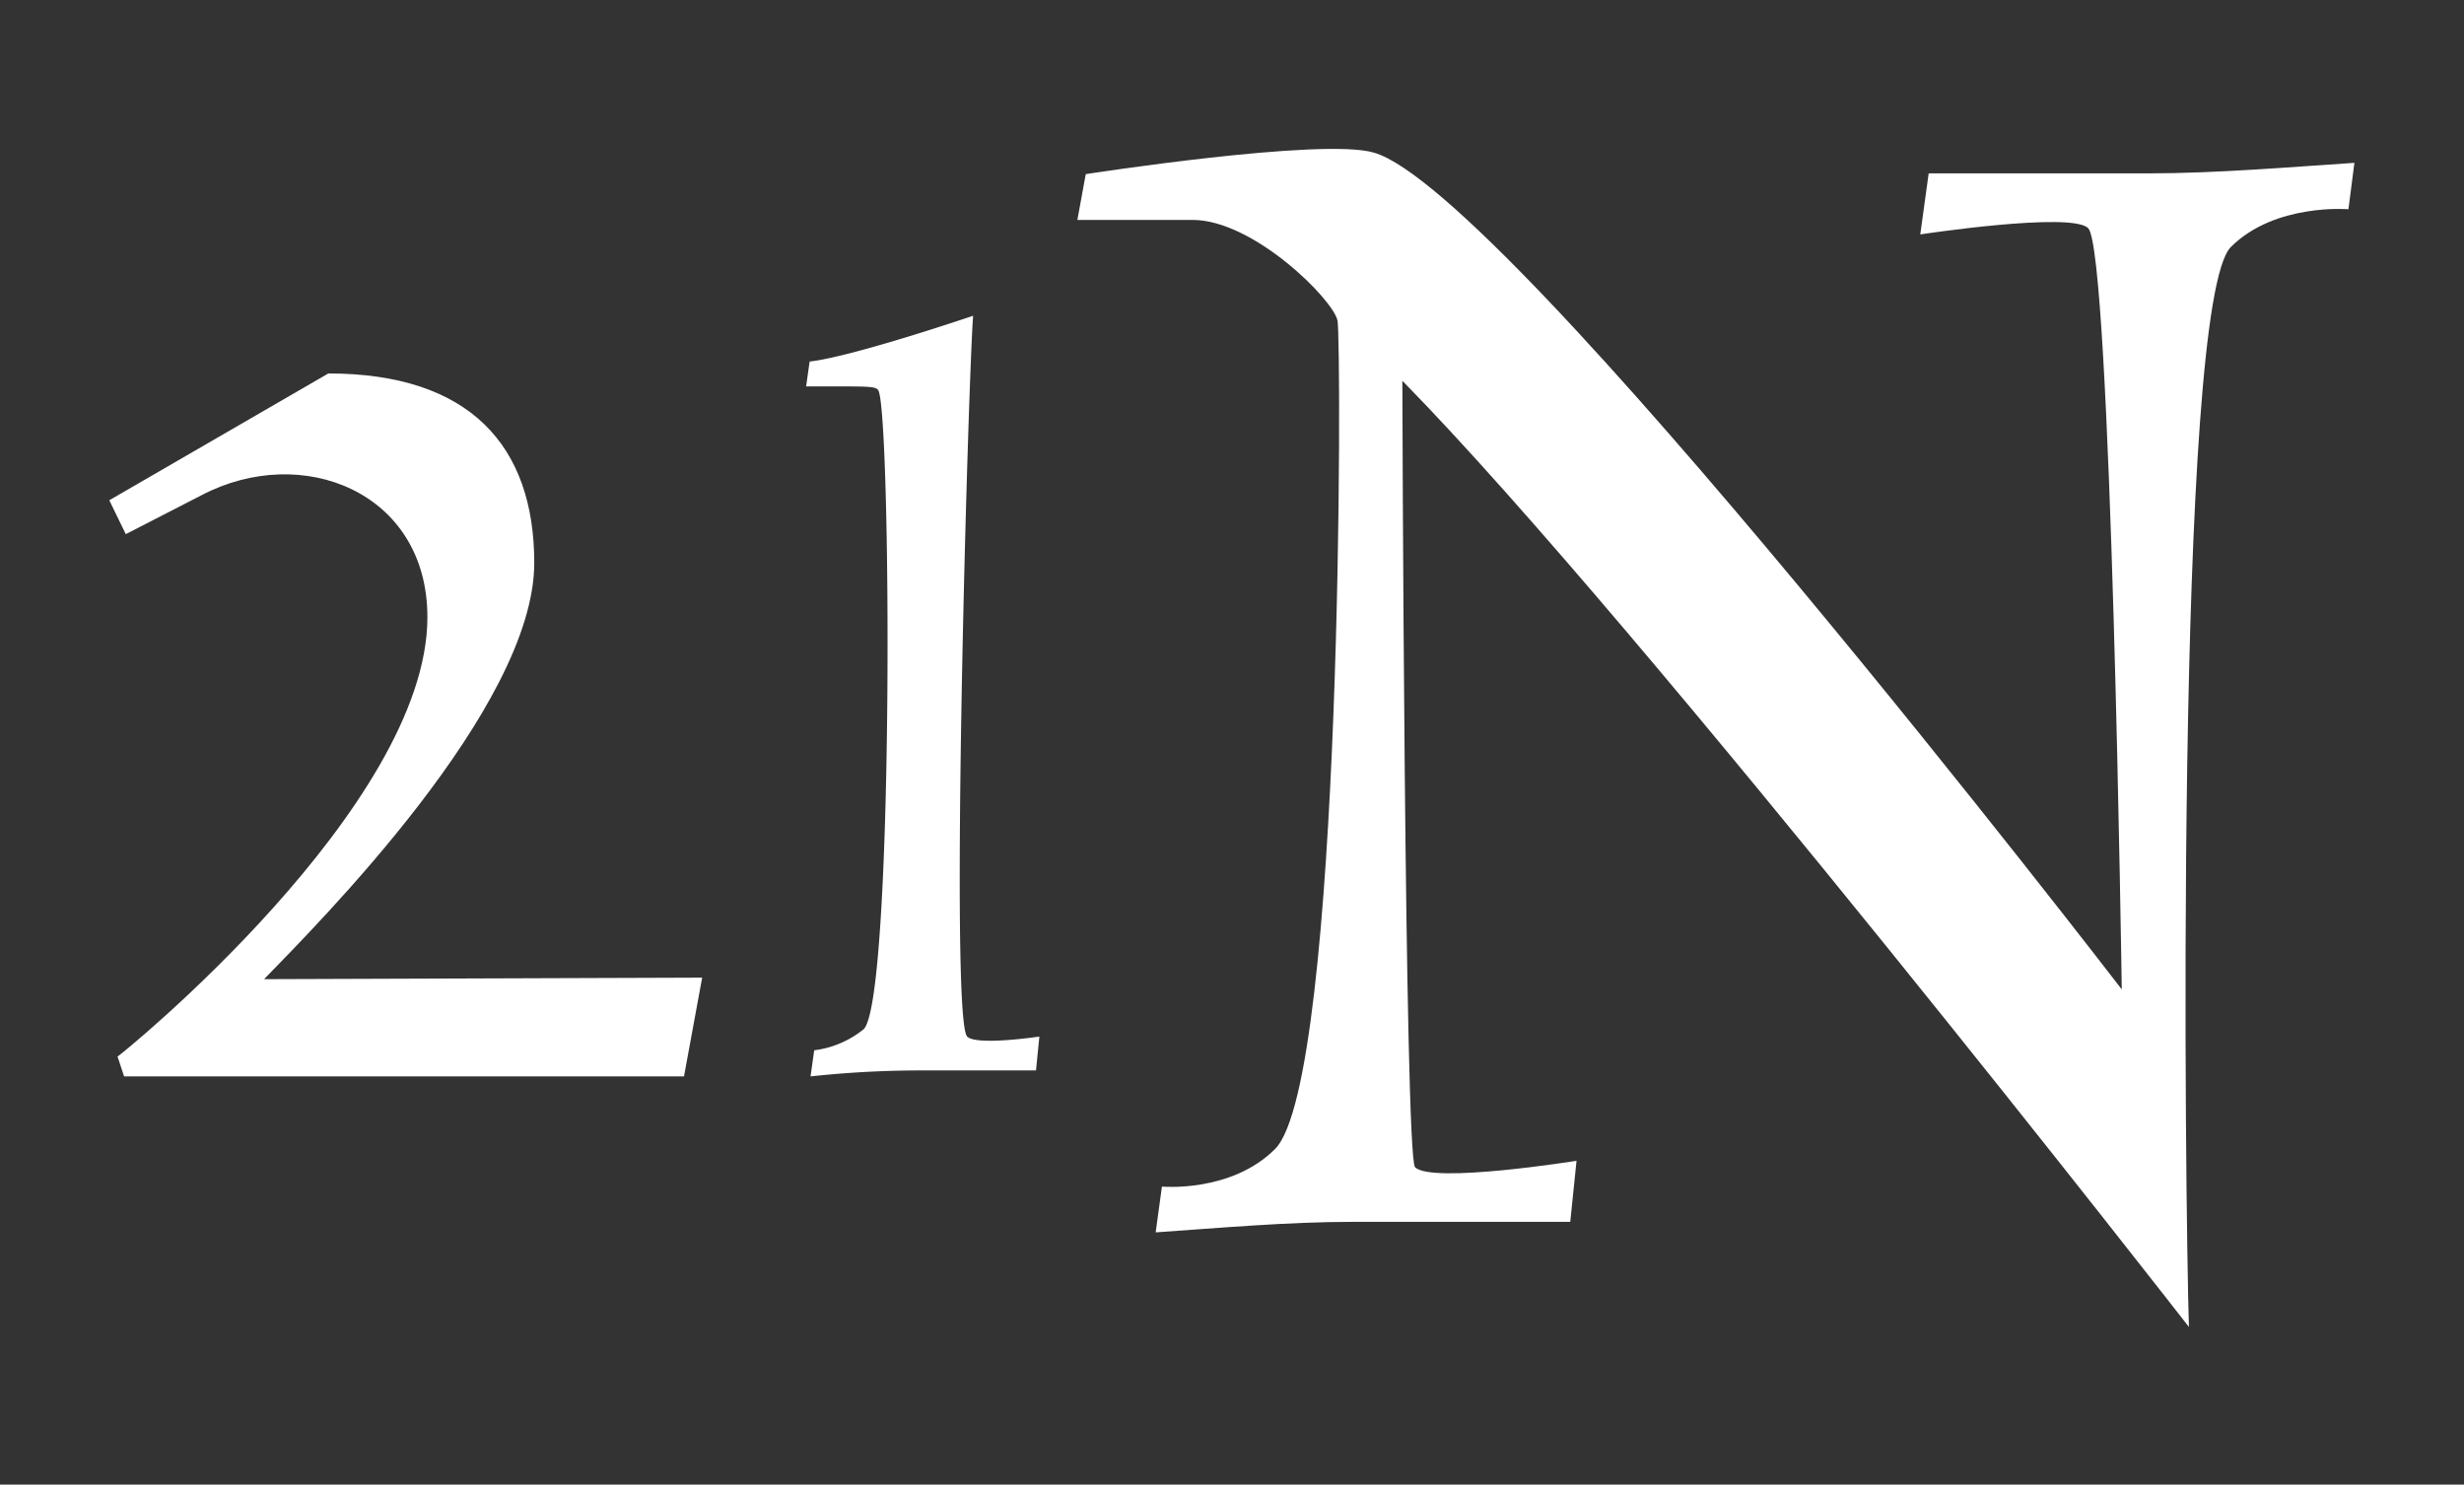 <svg id="Capa_1" data-name="Capa 1" xmlns="http://www.w3.org/2000/svg" viewBox="0 0 161.42 97.28"><rect x="0" y="0" width="161.42" height="97.28" fill="#333333" stroke="none"/><defs><style>.cls-1{fill:#fff;}</style></defs><title>Sin título-1</title><path class="cls-1" d="M153.85,13.71s-4.81-.41-7.7,2.47c-3.71,3.71-3,63.07-2.75,70.77,0,0-35.72-45.9-51.53-62,0,0,.14,50.7.83,51.53,1.1,1.1,10.58-.42,10.58-.42l-.41,4H88.71c-4.39,0-8.93.41-13,.69l.41-3s4.54.42,7.42-2.47C88,70.73,87.89,22,87.62,21c-.28-1.37-5.5-6.59-9.49-6.59H70.58l.55-3S86.65,9,90,10C98.75,12.47,139,64.83,139,64.83s-.69-48.37-2.2-49.88c-1.1-1.1-11,.41-11,.41l.55-4h14.42c4.4,0,9.35-.42,13.47-.69Z"/><path class="cls-1" d="M44.81,70.53H8.13l-.43-1.3C7.92,69.13,28,52.84,28,40.44c0-8.2-8.2-11.44-14.78-8L8.24,35,7.16,32.78l14.35-8.31C30.78,24.47,35,29.22,35,36.88,35,46.37,20.75,60.6,17.3,64.16L46,64.06Z"/><path class="cls-1" d="M67.87,70.14H60a67.49,67.49,0,0,0-6.9.39l.24-1.71a6.42,6.42,0,0,0,3.25-1.39c2-2.1,1.79-41,.93-41.88-.15-.23-.77-.23-2.71-.23h-2l.23-1.63c2.8-.31,10.71-3,10.71-3-.31,4-1.55,46-.39,47.23.62.62,4.73,0,4.73,0Z"/></svg>